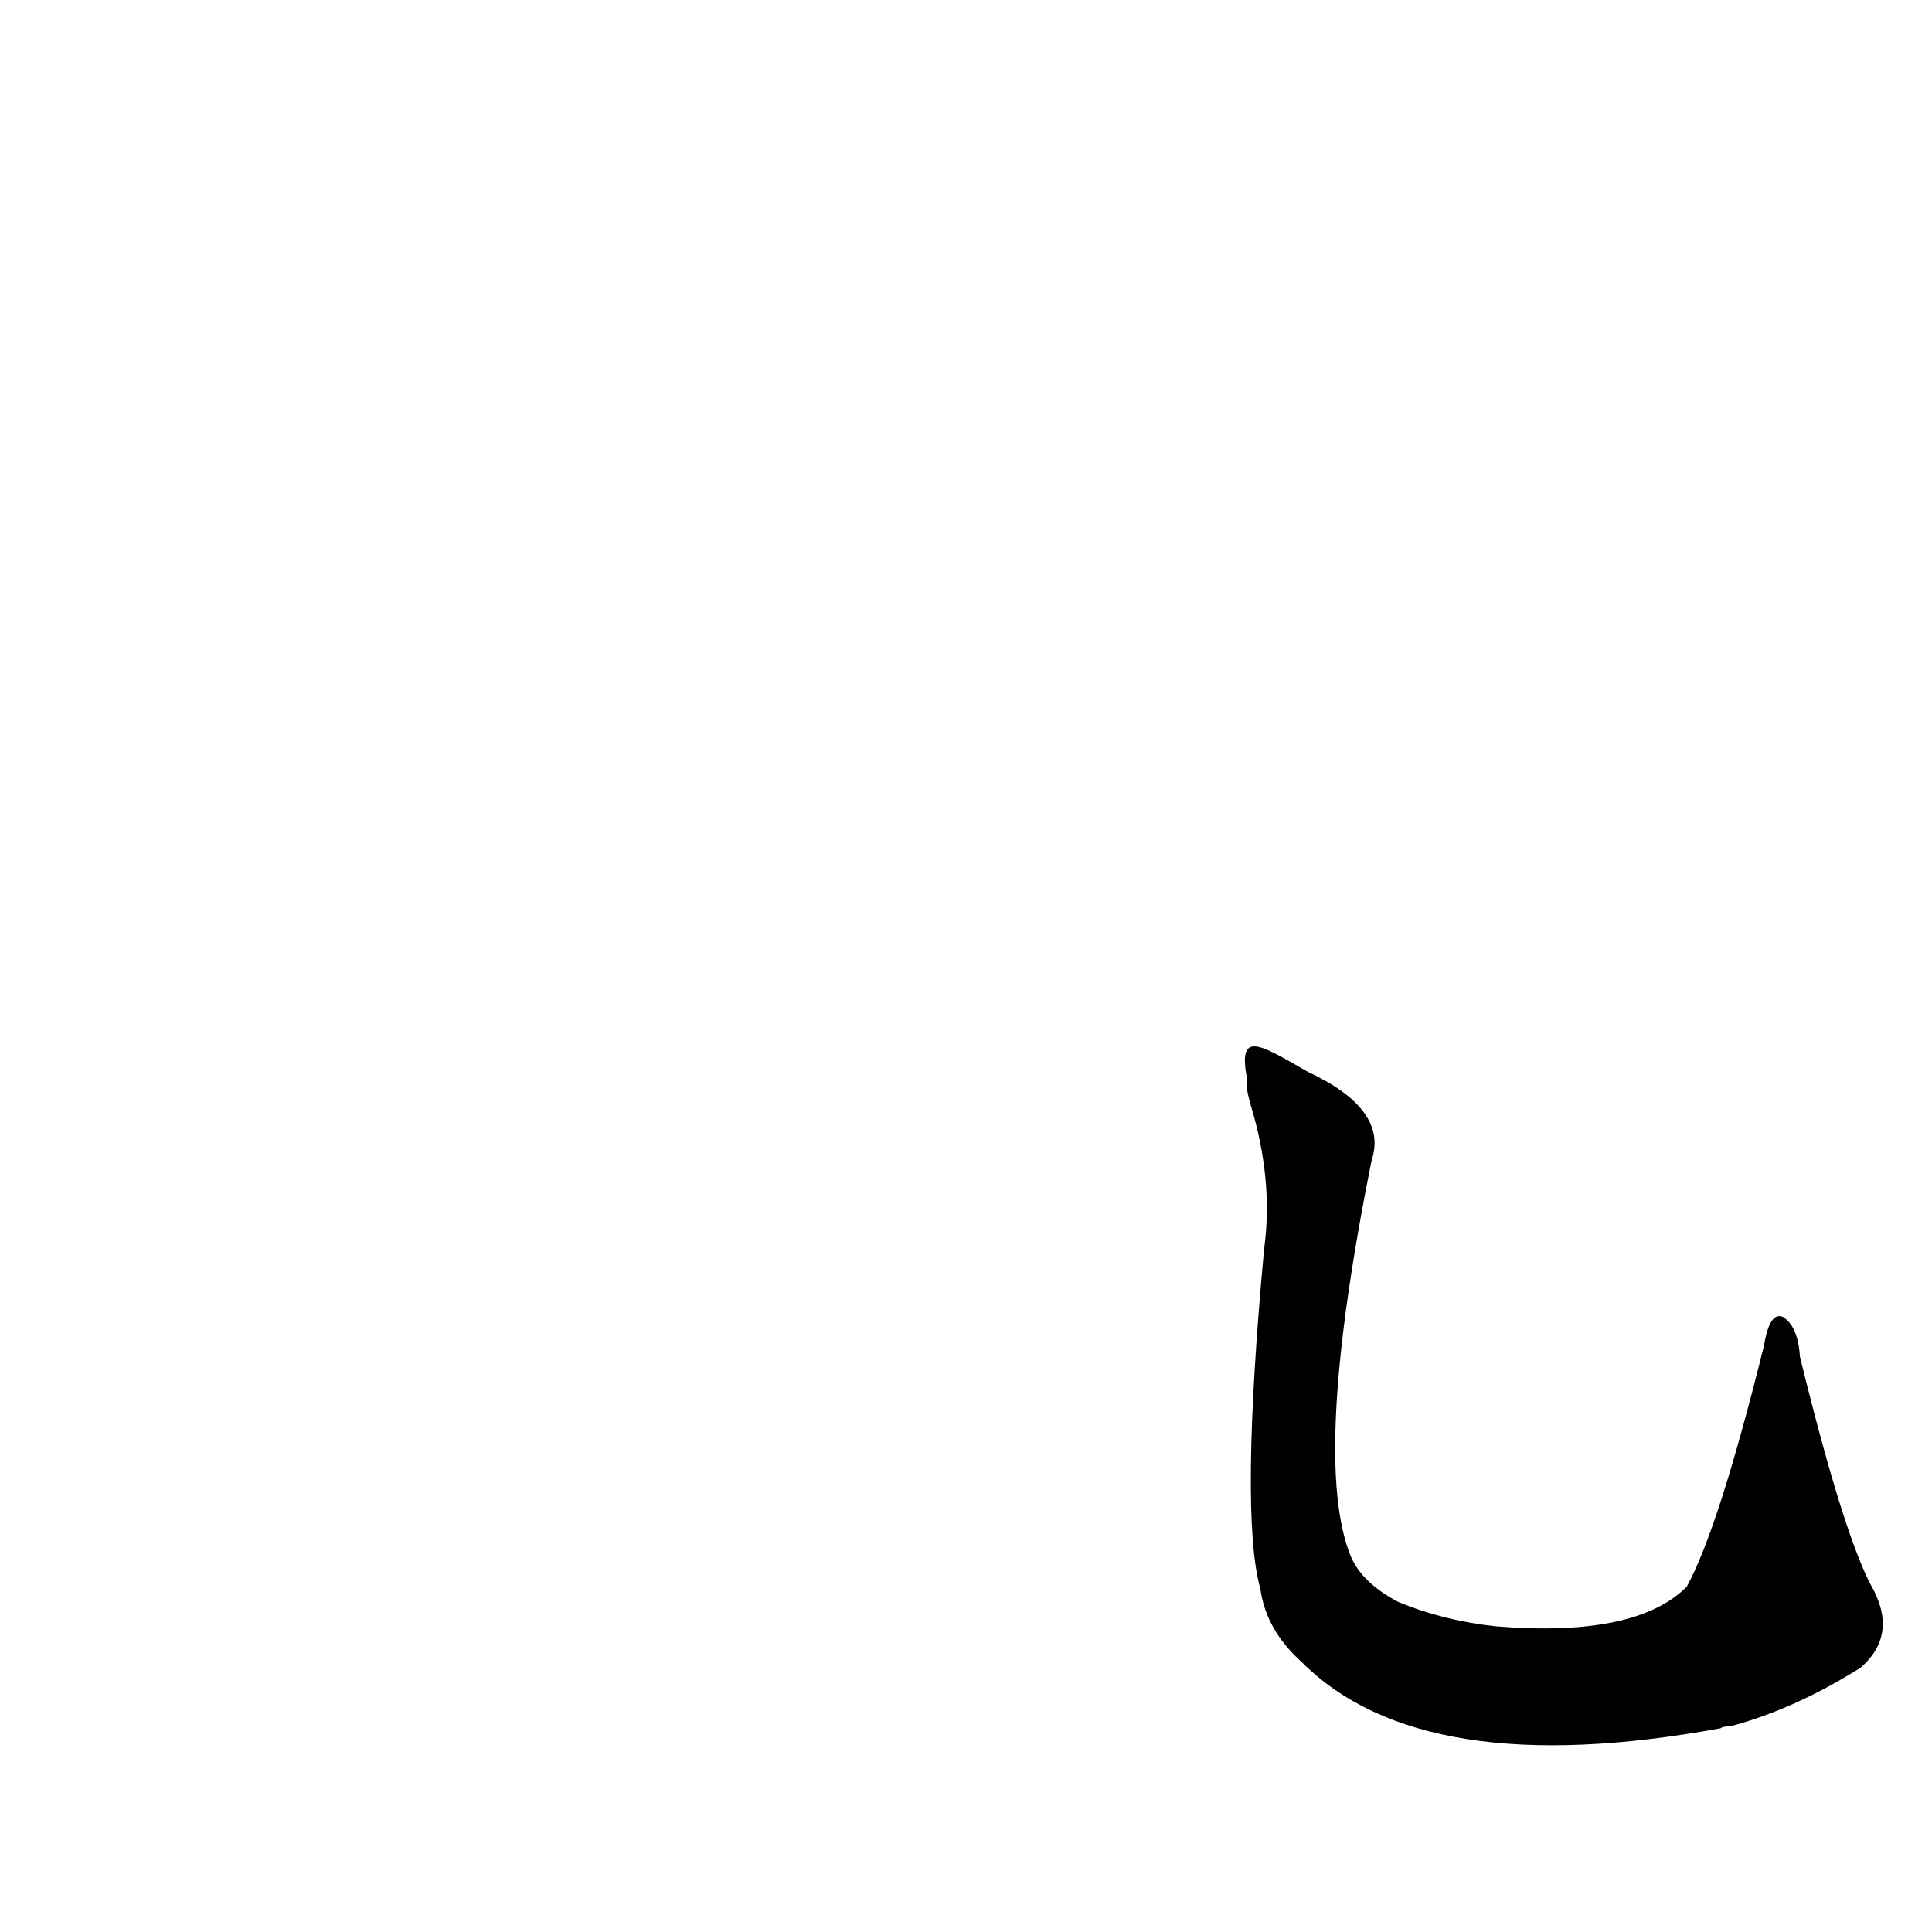 <?xml version='1.0' encoding='utf-8'?>
<svg xmlns="http://www.w3.org/2000/svg" version="1.1" viewBox="0 0 1024 1024"><g transform="scale(1, -1) translate(0, -900)"><path d="M 661 328 Q 660 324 663 314 Q 675 274 670 238 Q 657 97 668 58 Q 671 36 690 19 Q 754 -45 912 -16 Q 913 -15 917 -15 Q 951 -6 986 16 Q 1007 34 991 61 Q 976 91 954 181 Q 953 197 945 202 Q 938 205 935 187 Q 911 90 894 59 Q 867 32 793 38 Q 765 41 741 51 Q 722 61 716 75 Q 695 126 727 285 Q 736 312 693 332 C 667 347 656 354 661 328 Z" fill="black" /></g></svg>